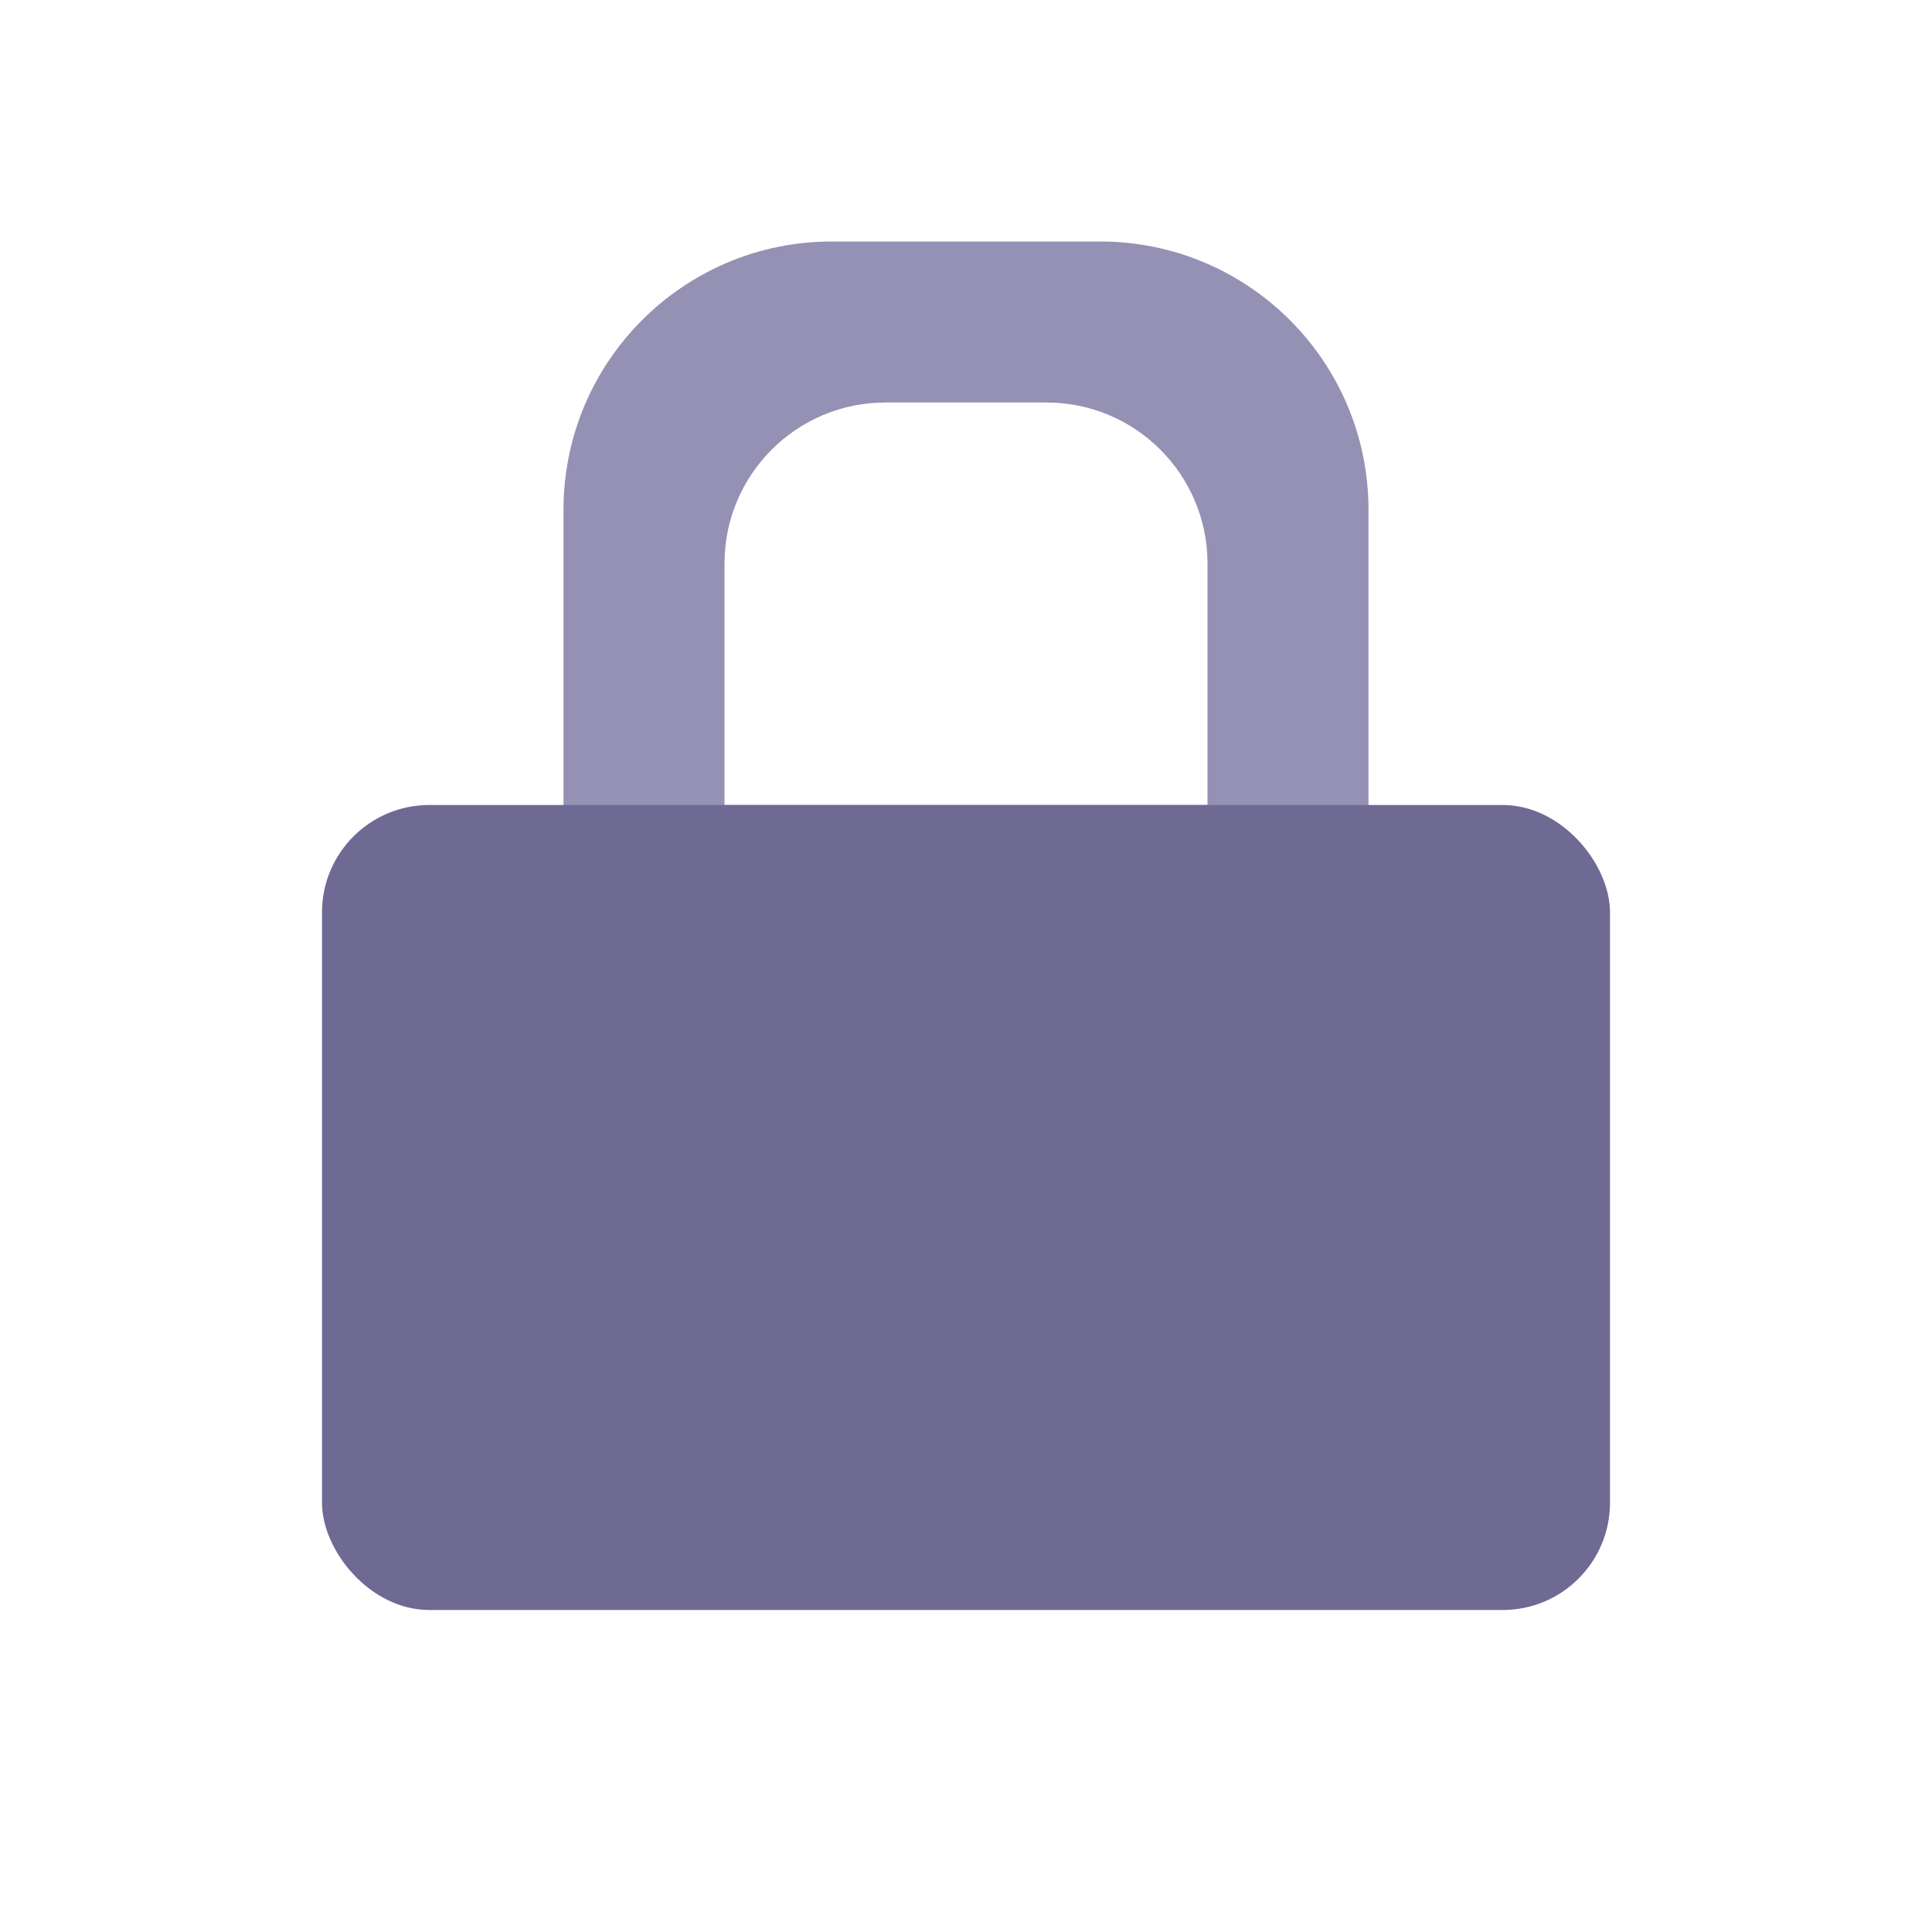 <svg width="36" height="36" viewBox="0 0 36 36" fill="none" xmlns="http://www.w3.org/2000/svg">
<mask id="mask0" mask-type="alpha" maskUnits="userSpaceOnUse" x="0" y="0" width="36" height="36">
<path fill-rule="evenodd" clip-rule="evenodd" d="M0 0H36V36H0V0Z" fill="white"/>
</mask>
<g mask="url(#mask0)">
<path fill-rule="evenodd" clip-rule="evenodd" d="M15.5 4.5C12.739 4.5 10.5 6.739 10.5 9.5V21H25.5V9.5C25.5 6.739 23.261 4.5 20.5 4.5H15.5ZM16.5 7.5C14.843 7.5 13.5 8.843 13.5 10.5V15H22.5V10.5C22.5 8.843 21.157 7.5 19.5 7.5H16.5Z" fill="#9491B4"/>
<rect x="6" y="15" width="24" height="15" rx="2" fill="#6E6A94"/>
</g>
</svg>
